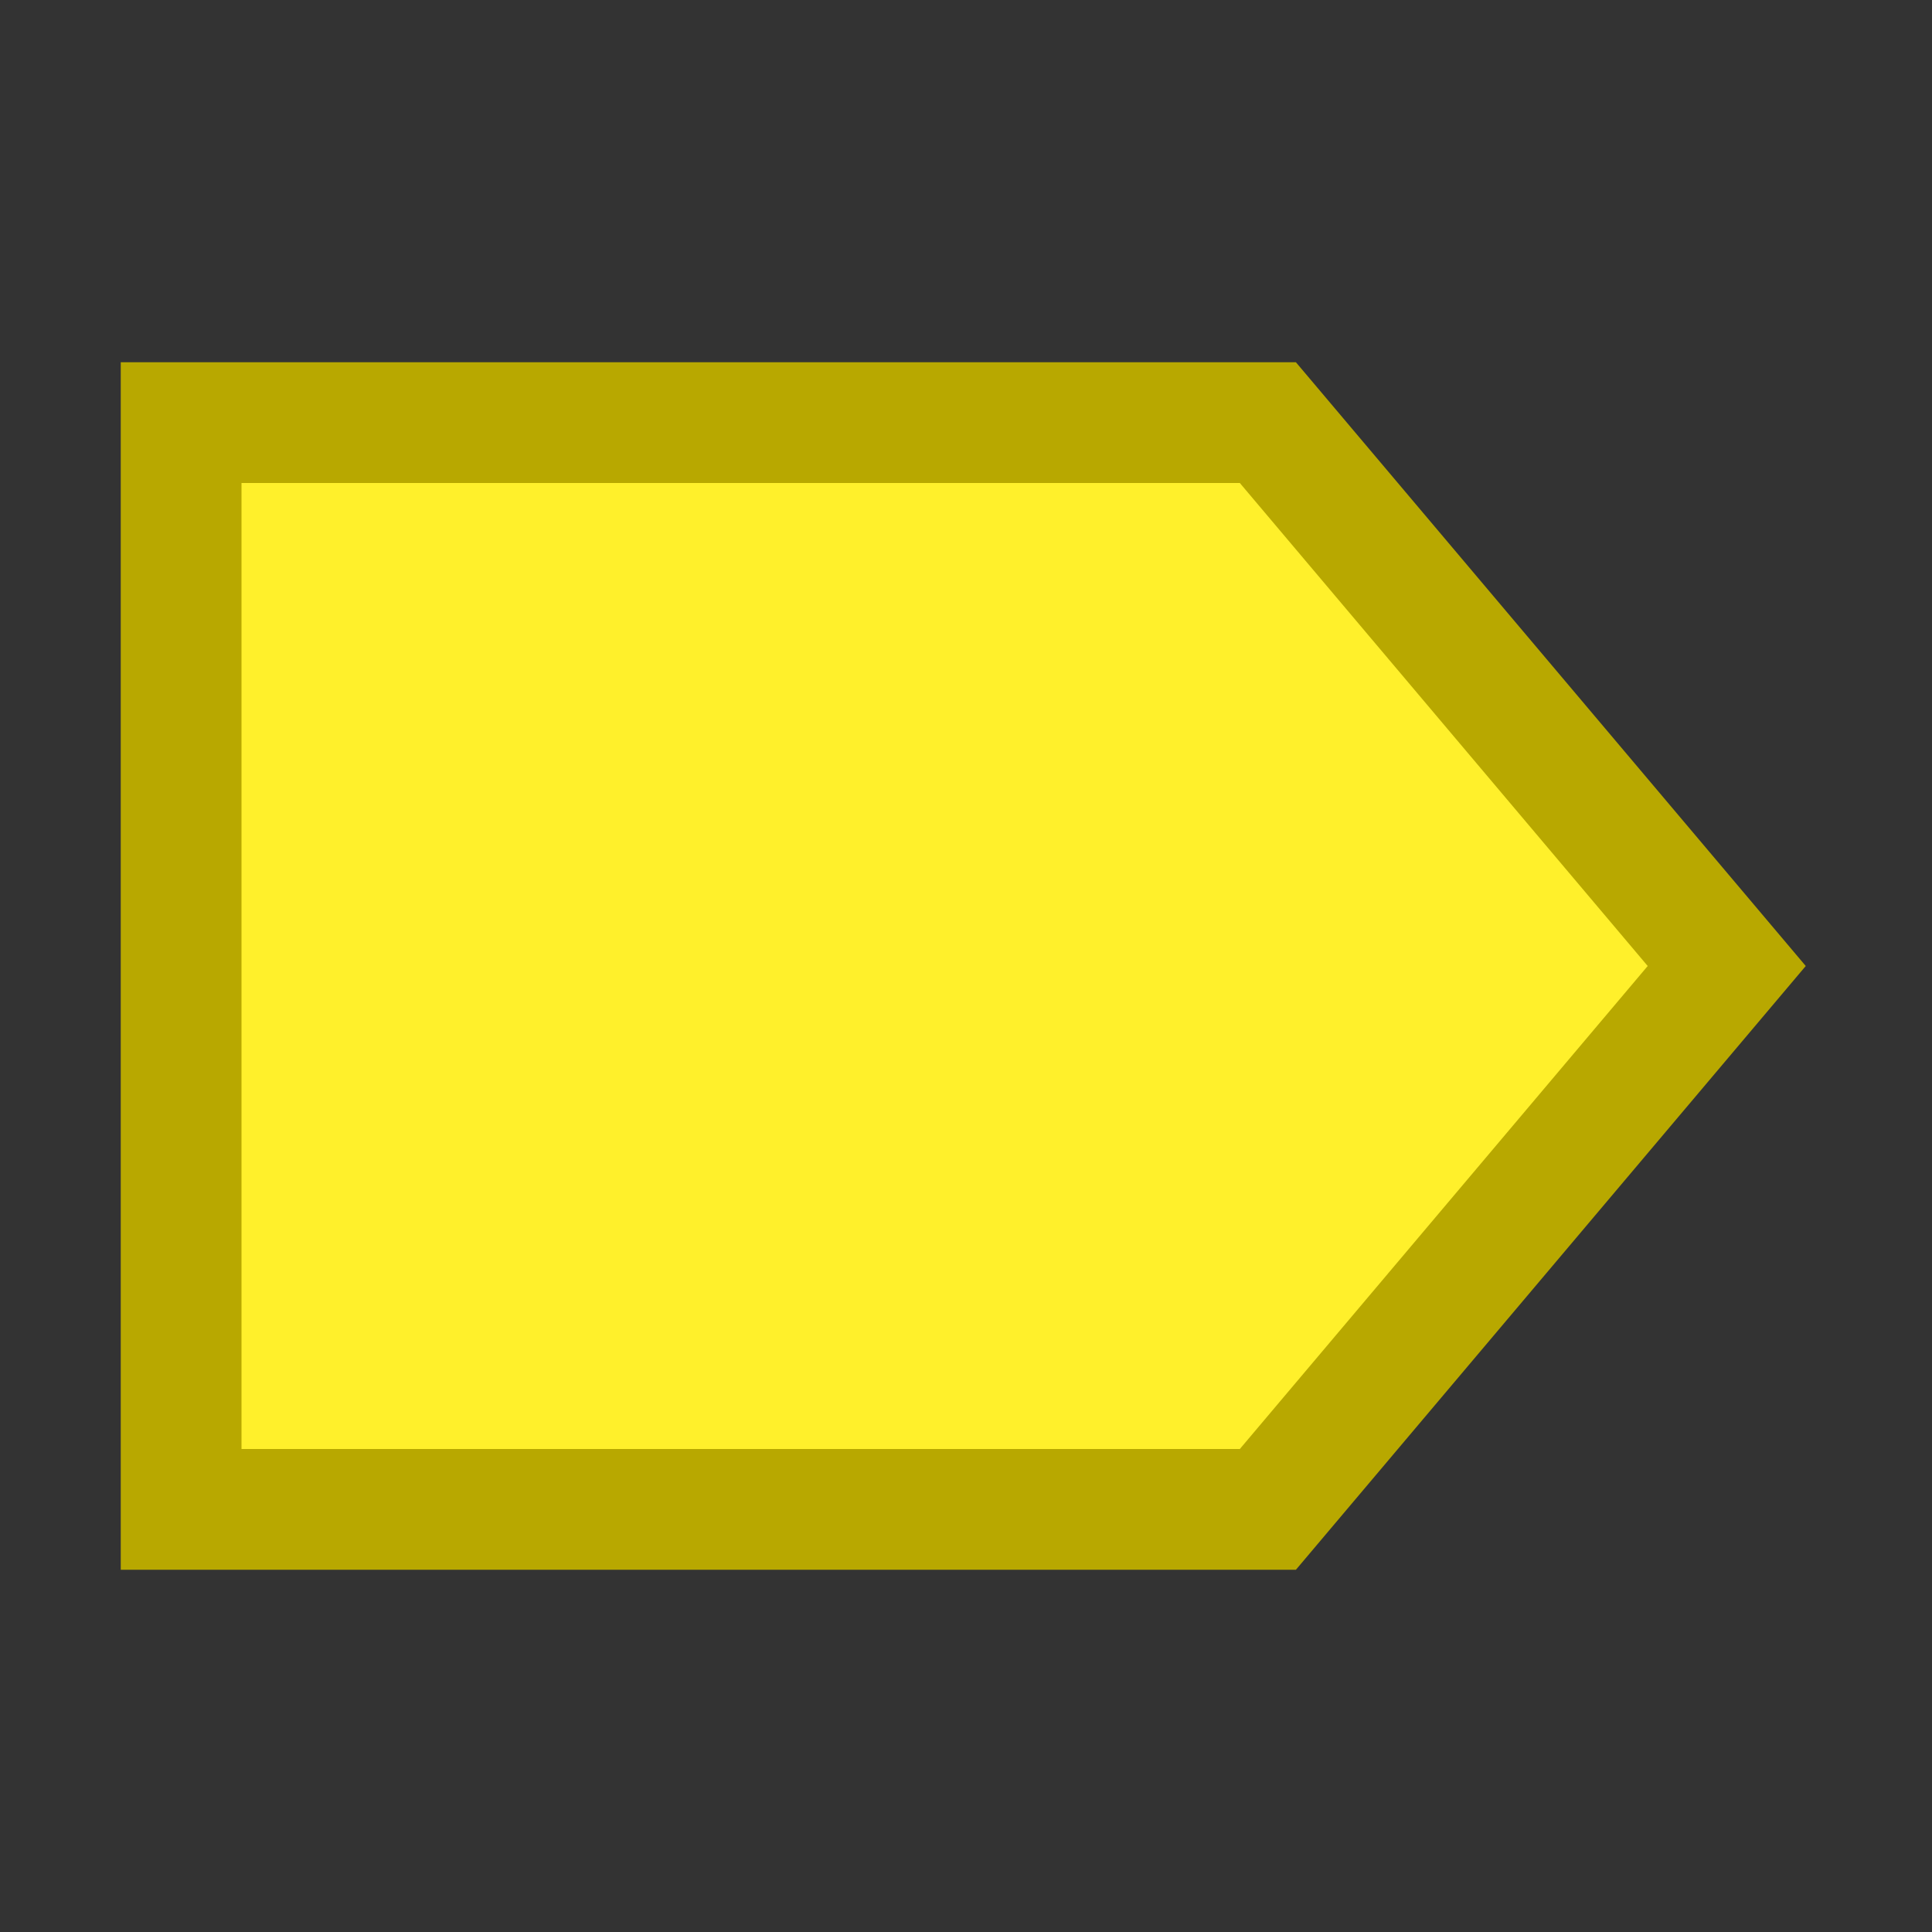 <?xml version="1.0" encoding="UTF-8" standalone="no"?>
<svg
   width="16"
   height="16"
   id="svg2985"
   version="1.1"
   inkscape:version="1.4 (86a8ad7, 2024-10-11)"
   sodipodi:docname="tour.svg"
   inkscape:export-filename="..\tour.svg"
   inkscape:export-xdpi="96.000458"
   inkscape:export-ydpi="96.000458"
   xml:space="preserve"
   xmlns:inkscape="http://www.inkscape.org/namespaces/inkscape"
   xmlns:sodipodi="http://sodipodi.sourceforge.net/DTD/sodipodi-0.dtd"
   xmlns="http://www.w3.org/2000/svg"
   xmlns:svg="http://www.w3.org/2000/svg"
   xmlns:rdf="http://www.w3.org/1999/02/22-rdf-syntax-ns#"
   xmlns:cc="http://creativecommons.org/ns#"
   xmlns:dc="http://purl.org/dc/elements/1.1/"><rect width="100%" height="100%" fill="#333333" stroke="none"/><defs
     id="defs2987"><linearGradient
       id="linearGradient5090"
       inkscape:swatch="solid"><stop
         style="stop-color:#435800;stop-opacity:1;"
         offset="0"
         id="stop5088" /></linearGradient><linearGradient
       id="linearGradient6402"
       inkscape:swatch="gradient"><stop
         id="stop6404"
         offset="0"
         style="stop-color:#000000;stop-opacity:1;" /><stop
         id="stop6406"
         offset="1"
         style="stop-color:#000000;stop-opacity:0;" /></linearGradient><linearGradient
       id="linearGradient3816"
       inkscape:swatch="gradient"><stop
         id="stop3818"
         offset="0"
         style="stop-color:#ffa576;stop-opacity:1;" /><stop
         style="stop-color:#f45400;stop-opacity:1;"
         offset="1"
         id="stop3782" /></linearGradient></defs><sodipodi:namedview
     inkscape:document-rotation="0"
     inkscape:snap-center="true"
     inkscape:snap-midpoints="true"
     inkscape:snap-smooth-nodes="true"
     inkscape:snap-text-baseline="true"
     inkscape:snap-tangential="true"
     inkscape:snap-perpendicular="true"
     inkscape:object-paths="true"
     inkscape:snap-intersection-paths="true"
     inkscape:snap-others="true"
     inkscape:snap-object-midpoints="true"
     inkscape:object-nodes="true"
     inkscape:snap-bbox-midpoints="true"
     inkscape:snap-bbox-edge-midpoints="true"
     inkscape:bbox-nodes="true"
     inkscape:bbox-paths="true"
     inkscape:snap-bbox="true"
     inkscape:snap-global="true"
     showguides="false"
     inkscape:snap-nodes="true"
     inkscape:snap-to-guides="false"
     inkscape:snap-page="false"
     inkscape:snap-grids="true"
     inkscape:window-maximized="0"
     inkscape:window-y="0"
     inkscape:window-x="141"
     inkscape:window-height="2104"
     inkscape:window-width="2333"
     showgrid="true"
     inkscape:current-layer="layer1"
     inkscape:document-units="px"
     inkscape:cy="546.625"
     inkscape:cx="61"
     inkscape:zoom="8"
     inkscape:pageshadow="2"
     inkscape:pageopacity="0.0"
     borderopacity="1.0"
     bordercolor="#666666"
     pagecolor="#ffffff"
     id="base"
     inkscape:pagecheckerboard="0"
     inkscape:showpageshadow="2"
     inkscape:deskcolor="#d1d1d1"><inkscape:grid
       dotted="false"
       snapvisiblegridlinesonly="true"
       enabled="true"
       visible="true"
       empspacing="5"
       id="grid2993"
       type="xygrid"
       originx="-20"
       originy="-614.003"
       spacingy="1"
       spacingx="1"
       units="px" /><inkscape:page
       x="0"
       y="0"
       width="16"
       height="16"
       id="page2"
       margin="0"
       bleed="0" /></sodipodi:namedview><g
     id="layer1"
     inkscape:groupmode="layer"
     inkscape:label="Layer 1"
     style="display:inline"
     transform="translate(-20,-614.003)"><rect
       inkscape:export-ydpi="90"
       inkscape:export-xdpi="90"
       inkscape:export-filename="C:\DAT\MT\mytourbook\bundles\net.tourbook\icons\tourbook-tours-perspective.png"
       y="614.003"
       x="20"
       height="16"
       width="16"
       id="rect4471-81-5-8-1-5"
       style="color:#000000;display:inline;overflow:visible;visibility:visible;fill:none;fill-opacity:0.132;stroke:none;stroke-width:0;stroke-linecap:round;stroke-linejoin:miter;stroke-miterlimit:4;stroke-dasharray:none;stroke-dashoffset:0;stroke-opacity:1;marker:none;enable-background:accumulate" /><path
       inkscape:export-ydpi="90"
       inkscape:export-xdpi="90"
       inkscape:export-filename="C:\DAT\MT\mytourbook\bundles\net.tourbook\icons\tourbook-tours-perspective.png"
       sodipodi:nodetypes="cccccc"
       inkscape:connector-curvature="0"
       id="rect5093-8"
       d="m 21.5,617.503 h 9 l 3.8,4.5 -3.8,4.5 h -9 z"
       style="color:#000000;display:inline;overflow:visible;visibility:visible;opacity:1;fill:#fff02b;fill-opacity:1;fill-rule:nonzero;stroke:#b8a800;stroke-width:1;stroke-linecap:butt;stroke-linejoin:miter;stroke-miterlimit:4;stroke-dasharray:none;stroke-dashoffset:0;stroke-opacity:1;marker:none;enable-background:accumulate" /></g></svg>
